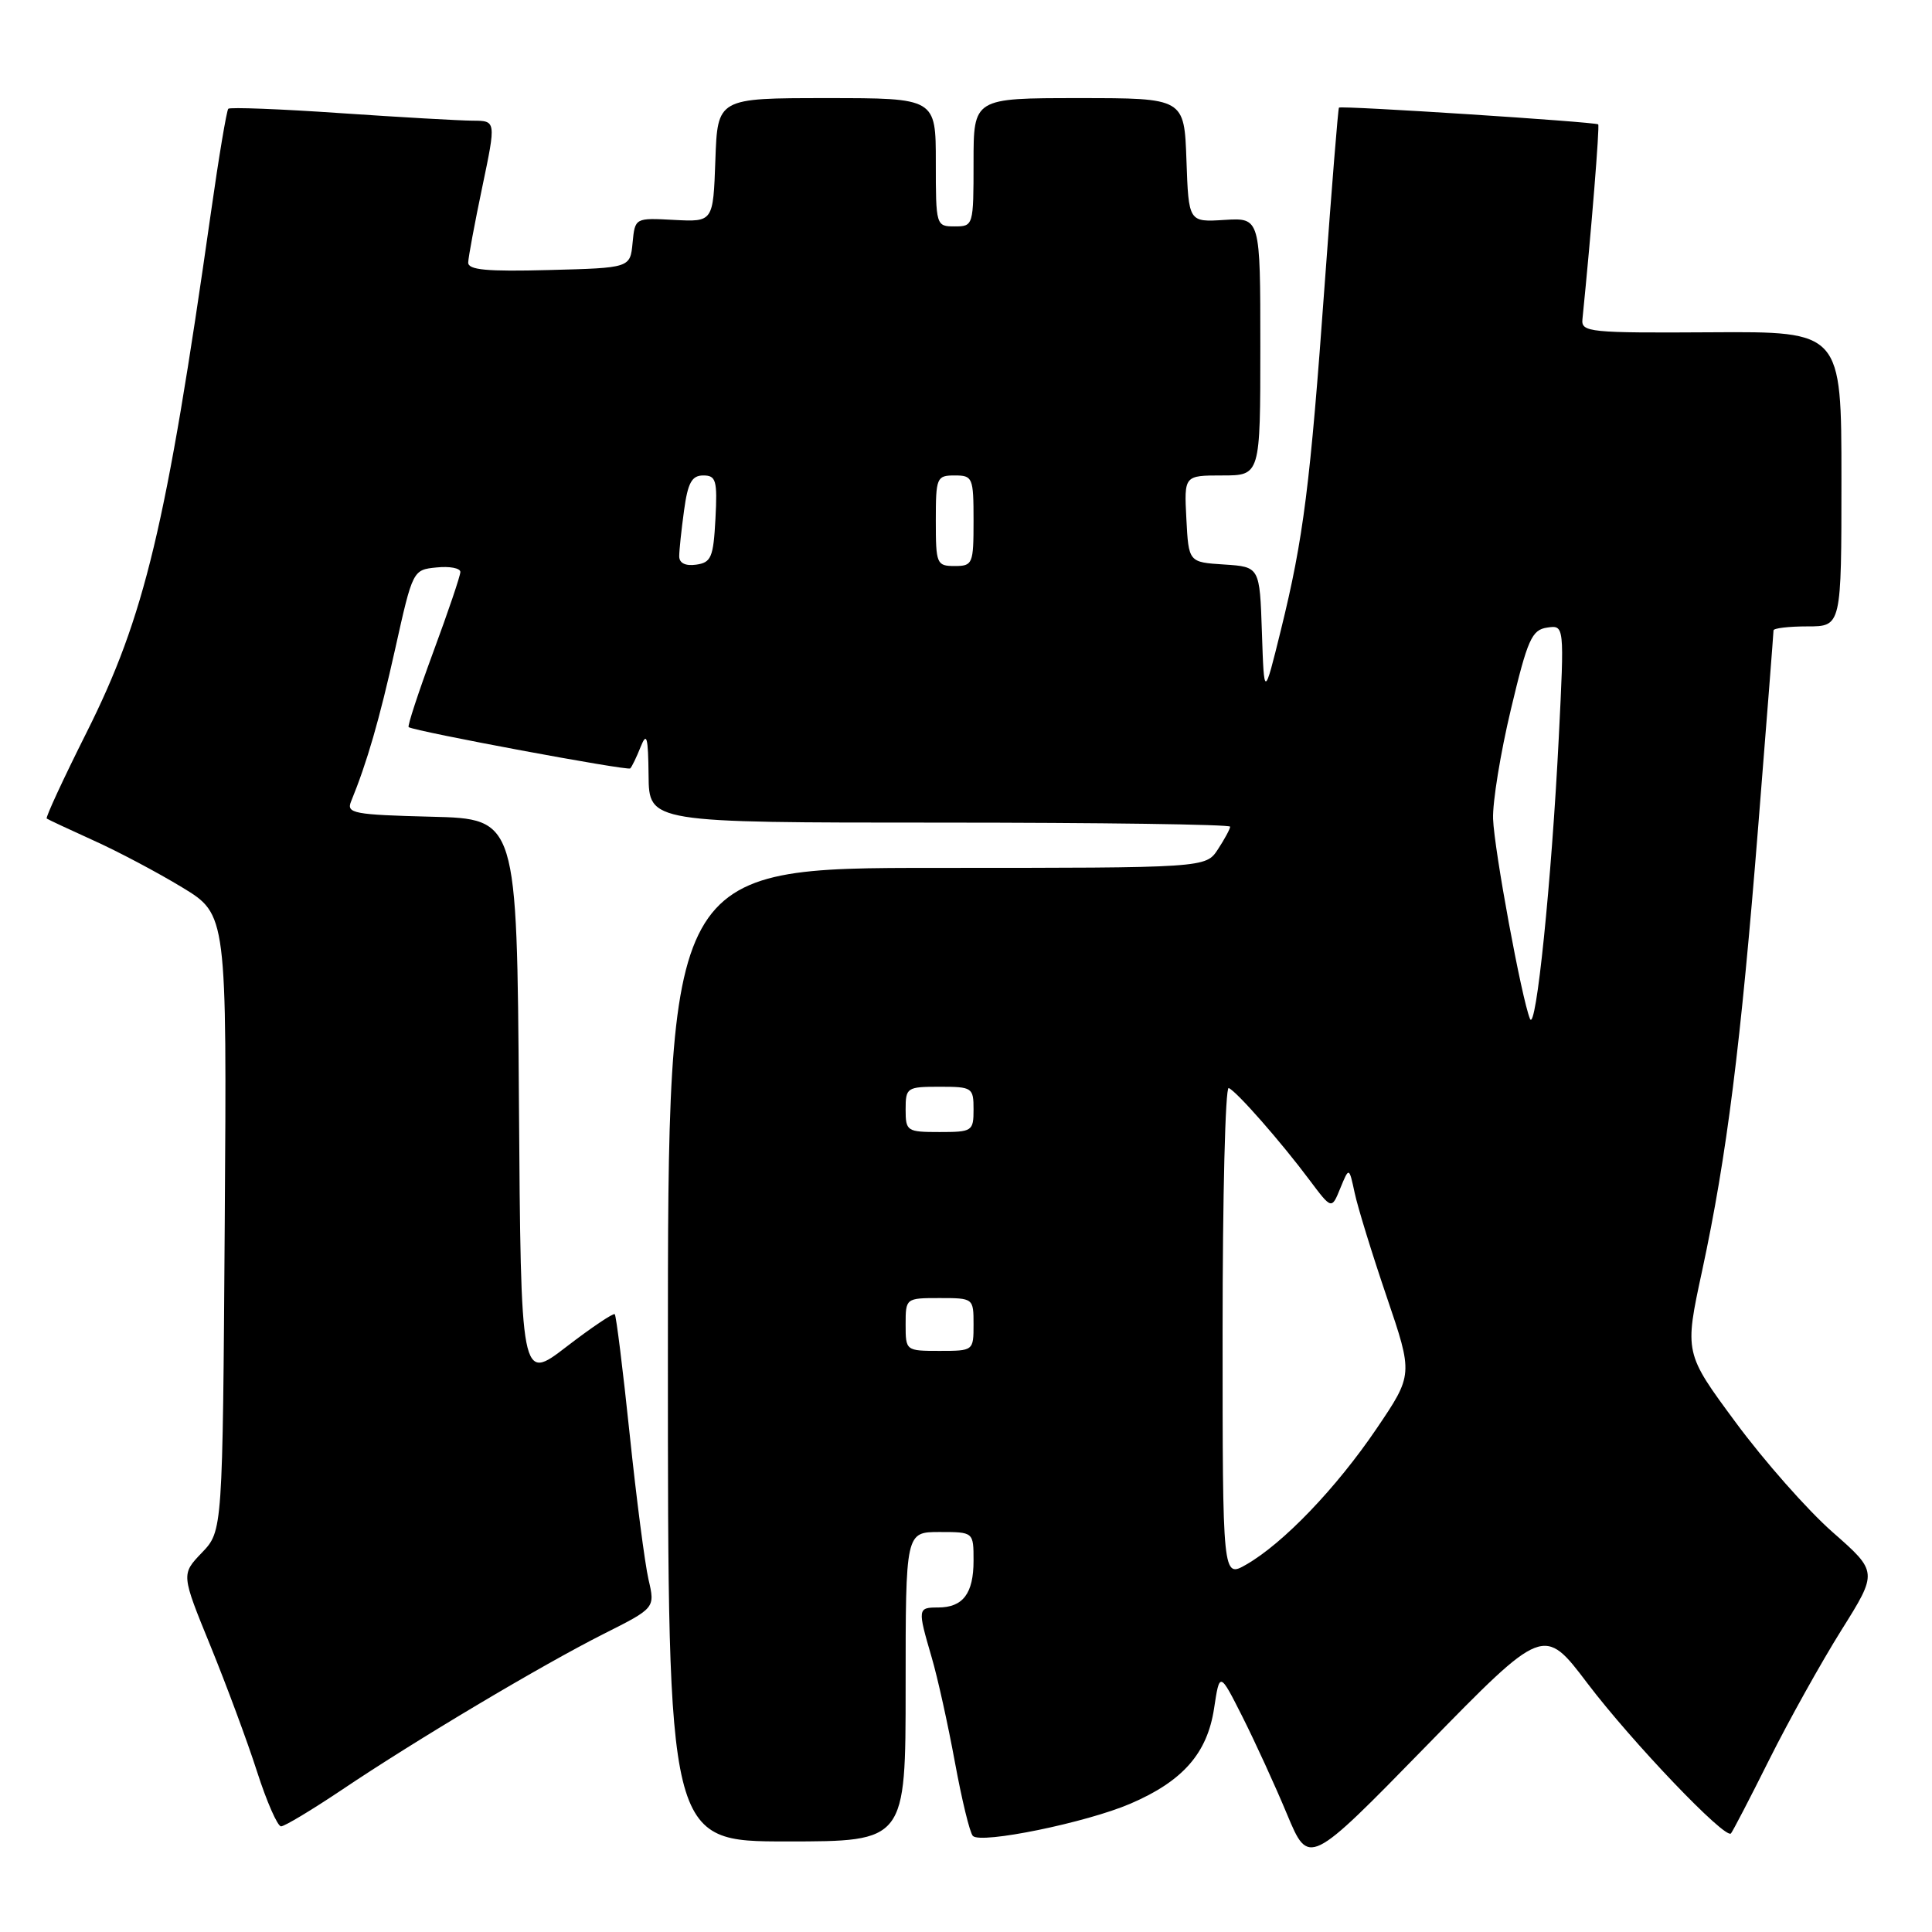<?xml version="1.0" encoding="UTF-8" standalone="no"?>
<!DOCTYPE svg PUBLIC "-//W3C//DTD SVG 1.1//EN" "http://www.w3.org/Graphics/SVG/1.1/DTD/svg11.dtd" >
<svg xmlns="http://www.w3.org/2000/svg" xmlns:xlink="http://www.w3.org/1999/xlink" version="1.1" viewBox="0 0 256 256">
 <g >
 <path fill="currentColor"
d=" M 210.36 223.07 C 216.25 230.83 228.60 243.76 229.36 242.94 C 229.58 242.70 231.88 238.28 234.46 233.11 C 237.04 227.95 241.33 220.26 243.99 216.01 C 248.83 208.29 248.83 208.29 242.81 203.00 C 239.50 200.09 233.74 193.56 230.00 188.49 C 223.19 179.28 223.19 179.28 225.54 168.39 C 228.81 153.18 230.66 138.50 232.99 109.28 C 234.10 95.41 235.00 83.83 235.00 83.53 C 235.00 83.24 237.03 83.00 239.50 83.00 C 244.00 83.00 244.00 83.00 244.00 63.46 C 244.00 43.92 244.00 43.92 226.75 44.03 C 210.63 44.13 209.51 44.02 209.68 42.32 C 210.86 30.64 211.98 16.66 211.77 16.48 C 211.39 16.15 177.69 13.97 177.42 14.26 C 177.30 14.39 176.46 24.85 175.54 37.50 C 173.60 64.40 172.72 71.32 169.72 83.50 C 167.50 92.50 167.50 92.50 167.21 83.80 C 166.92 75.11 166.92 75.11 162.21 74.80 C 157.50 74.50 157.50 74.50 157.20 68.75 C 156.90 63.00 156.90 63.00 161.95 63.00 C 167.00 63.00 167.00 63.00 167.00 45.92 C 167.00 28.85 167.00 28.85 162.25 29.14 C 157.50 29.44 157.50 29.44 157.21 21.22 C 156.92 13.00 156.92 13.00 142.96 13.00 C 129.00 13.00 129.00 13.00 129.00 21.50 C 129.00 29.90 128.97 30.00 126.50 30.00 C 124.03 30.00 124.00 29.90 124.00 21.50 C 124.00 13.00 124.00 13.00 109.54 13.00 C 95.08 13.00 95.08 13.00 94.79 21.21 C 94.50 29.41 94.50 29.41 89.32 29.14 C 84.14 28.86 84.14 28.86 83.82 32.18 C 83.50 35.50 83.50 35.50 72.75 35.78 C 64.50 36.00 62.01 35.77 62.04 34.78 C 62.06 34.08 62.90 29.56 63.91 24.75 C 65.74 16.00 65.74 16.00 62.62 15.99 C 60.90 15.98 53.01 15.53 45.08 14.99 C 37.15 14.44 30.48 14.19 30.25 14.41 C 30.03 14.64 28.99 20.82 27.95 28.16 C 22.02 69.81 19.18 81.69 11.46 97.08 C 8.39 103.20 6.02 108.32 6.19 108.46 C 6.36 108.59 9.14 109.89 12.36 111.35 C 15.59 112.80 20.89 115.61 24.15 117.59 C 30.06 121.18 30.06 121.18 29.78 162.03 C 29.50 202.87 29.50 202.87 26.75 205.74 C 24.01 208.60 24.01 208.60 27.87 218.05 C 29.99 223.25 32.78 230.76 34.06 234.75 C 35.34 238.74 36.78 242.00 37.24 242.00 C 37.71 242.00 41.33 239.82 45.30 237.16 C 55.14 230.54 71.76 220.65 79.99 216.50 C 86.81 213.07 86.81 213.07 85.93 209.29 C 85.45 207.20 84.32 198.53 83.43 190.00 C 82.54 181.47 81.65 174.34 81.46 174.14 C 81.28 173.95 78.40 175.88 75.07 178.44 C 69.02 183.10 69.02 183.10 68.76 145.80 C 68.50 108.50 68.50 108.50 57.16 108.22 C 46.89 107.96 45.88 107.77 46.51 106.22 C 48.64 101.01 50.26 95.41 52.36 86.00 C 54.69 75.53 54.71 75.50 57.85 75.19 C 59.58 75.01 61.00 75.28 61.00 75.79 C 61.00 76.29 59.38 81.07 57.40 86.42 C 55.43 91.77 53.96 96.24 54.15 96.35 C 55.09 96.93 83.17 102.16 83.51 101.82 C 83.73 101.60 84.35 100.32 84.89 98.96 C 85.70 96.94 85.88 97.61 85.94 102.75 C 86.00 109.00 86.00 109.00 124.50 109.00 C 145.68 109.00 163.00 109.24 163.00 109.54 C 163.00 109.83 162.27 111.18 161.38 112.54 C 159.77 115.00 159.77 115.00 124.13 115.00 C 88.50 115.00 88.50 115.00 88.50 179.50 C 88.50 244.00 88.50 244.00 104.25 244.00 C 120.00 244.00 120.00 244.00 120.00 223.50 C 120.00 203.00 120.00 203.00 124.50 203.00 C 129.00 203.00 129.00 203.00 129.00 206.80 C 129.00 211.15 127.60 213.00 124.30 213.00 C 121.59 213.00 121.57 213.16 123.44 219.57 C 124.24 222.28 125.62 228.55 126.53 233.50 C 127.44 238.45 128.50 242.85 128.91 243.27 C 129.96 244.37 143.95 241.51 149.80 238.99 C 156.73 236.01 159.97 232.32 160.87 226.38 C 161.61 221.50 161.61 221.50 164.64 227.50 C 166.30 230.80 168.96 236.60 170.54 240.40 C 173.42 247.29 173.42 247.29 188.99 231.35 C 204.56 215.41 204.56 215.41 210.36 223.07 Z  M 162.00 176.47 C 162.00 158.52 162.36 143.98 162.81 144.17 C 163.85 144.59 169.78 151.35 173.54 156.39 C 176.45 160.27 176.45 160.27 177.60 157.44 C 178.76 154.62 178.76 154.62 179.50 158.06 C 179.90 159.95 181.81 166.15 183.74 171.82 C 187.25 182.14 187.25 182.14 182.39 189.32 C 177.06 197.18 170.05 204.49 165.14 207.31 C 162.00 209.11 162.00 209.11 162.00 176.47 Z  M 120.00 175.50 C 120.00 172.02 120.02 172.00 124.50 172.00 C 128.98 172.00 129.00 172.02 129.00 175.50 C 129.00 178.98 128.98 179.00 124.50 179.00 C 120.02 179.00 120.00 178.98 120.00 175.50 Z  M 120.00 147.00 C 120.00 144.11 120.17 144.00 124.50 144.00 C 128.83 144.00 129.00 144.11 129.00 147.00 C 129.00 149.89 128.83 150.00 124.50 150.00 C 120.17 150.00 120.00 149.89 120.00 147.00 Z  M 202.73 135.00 C 201.63 132.34 197.99 112.63 197.84 108.50 C 197.76 106.30 198.82 99.78 200.20 94.00 C 202.41 84.71 202.97 83.46 205.00 83.16 C 207.29 82.82 207.29 82.82 206.55 97.66 C 205.59 116.76 203.53 136.93 202.73 135.00 Z  M 90.00 73.71 C 90.00 72.92 90.29 70.19 90.64 67.64 C 91.14 63.96 91.67 63.00 93.19 63.00 C 94.88 63.00 95.07 63.65 94.80 68.75 C 94.53 73.84 94.24 74.54 92.25 74.82 C 90.82 75.02 90.00 74.62 90.00 73.71 Z  M 124.00 69.00 C 124.00 63.27 124.11 63.00 126.50 63.00 C 128.89 63.00 129.00 63.27 129.00 69.00 C 129.00 74.73 128.89 75.00 126.50 75.00 C 124.11 75.00 124.00 74.73 124.00 69.00 Z "/>
</g>
</svg>